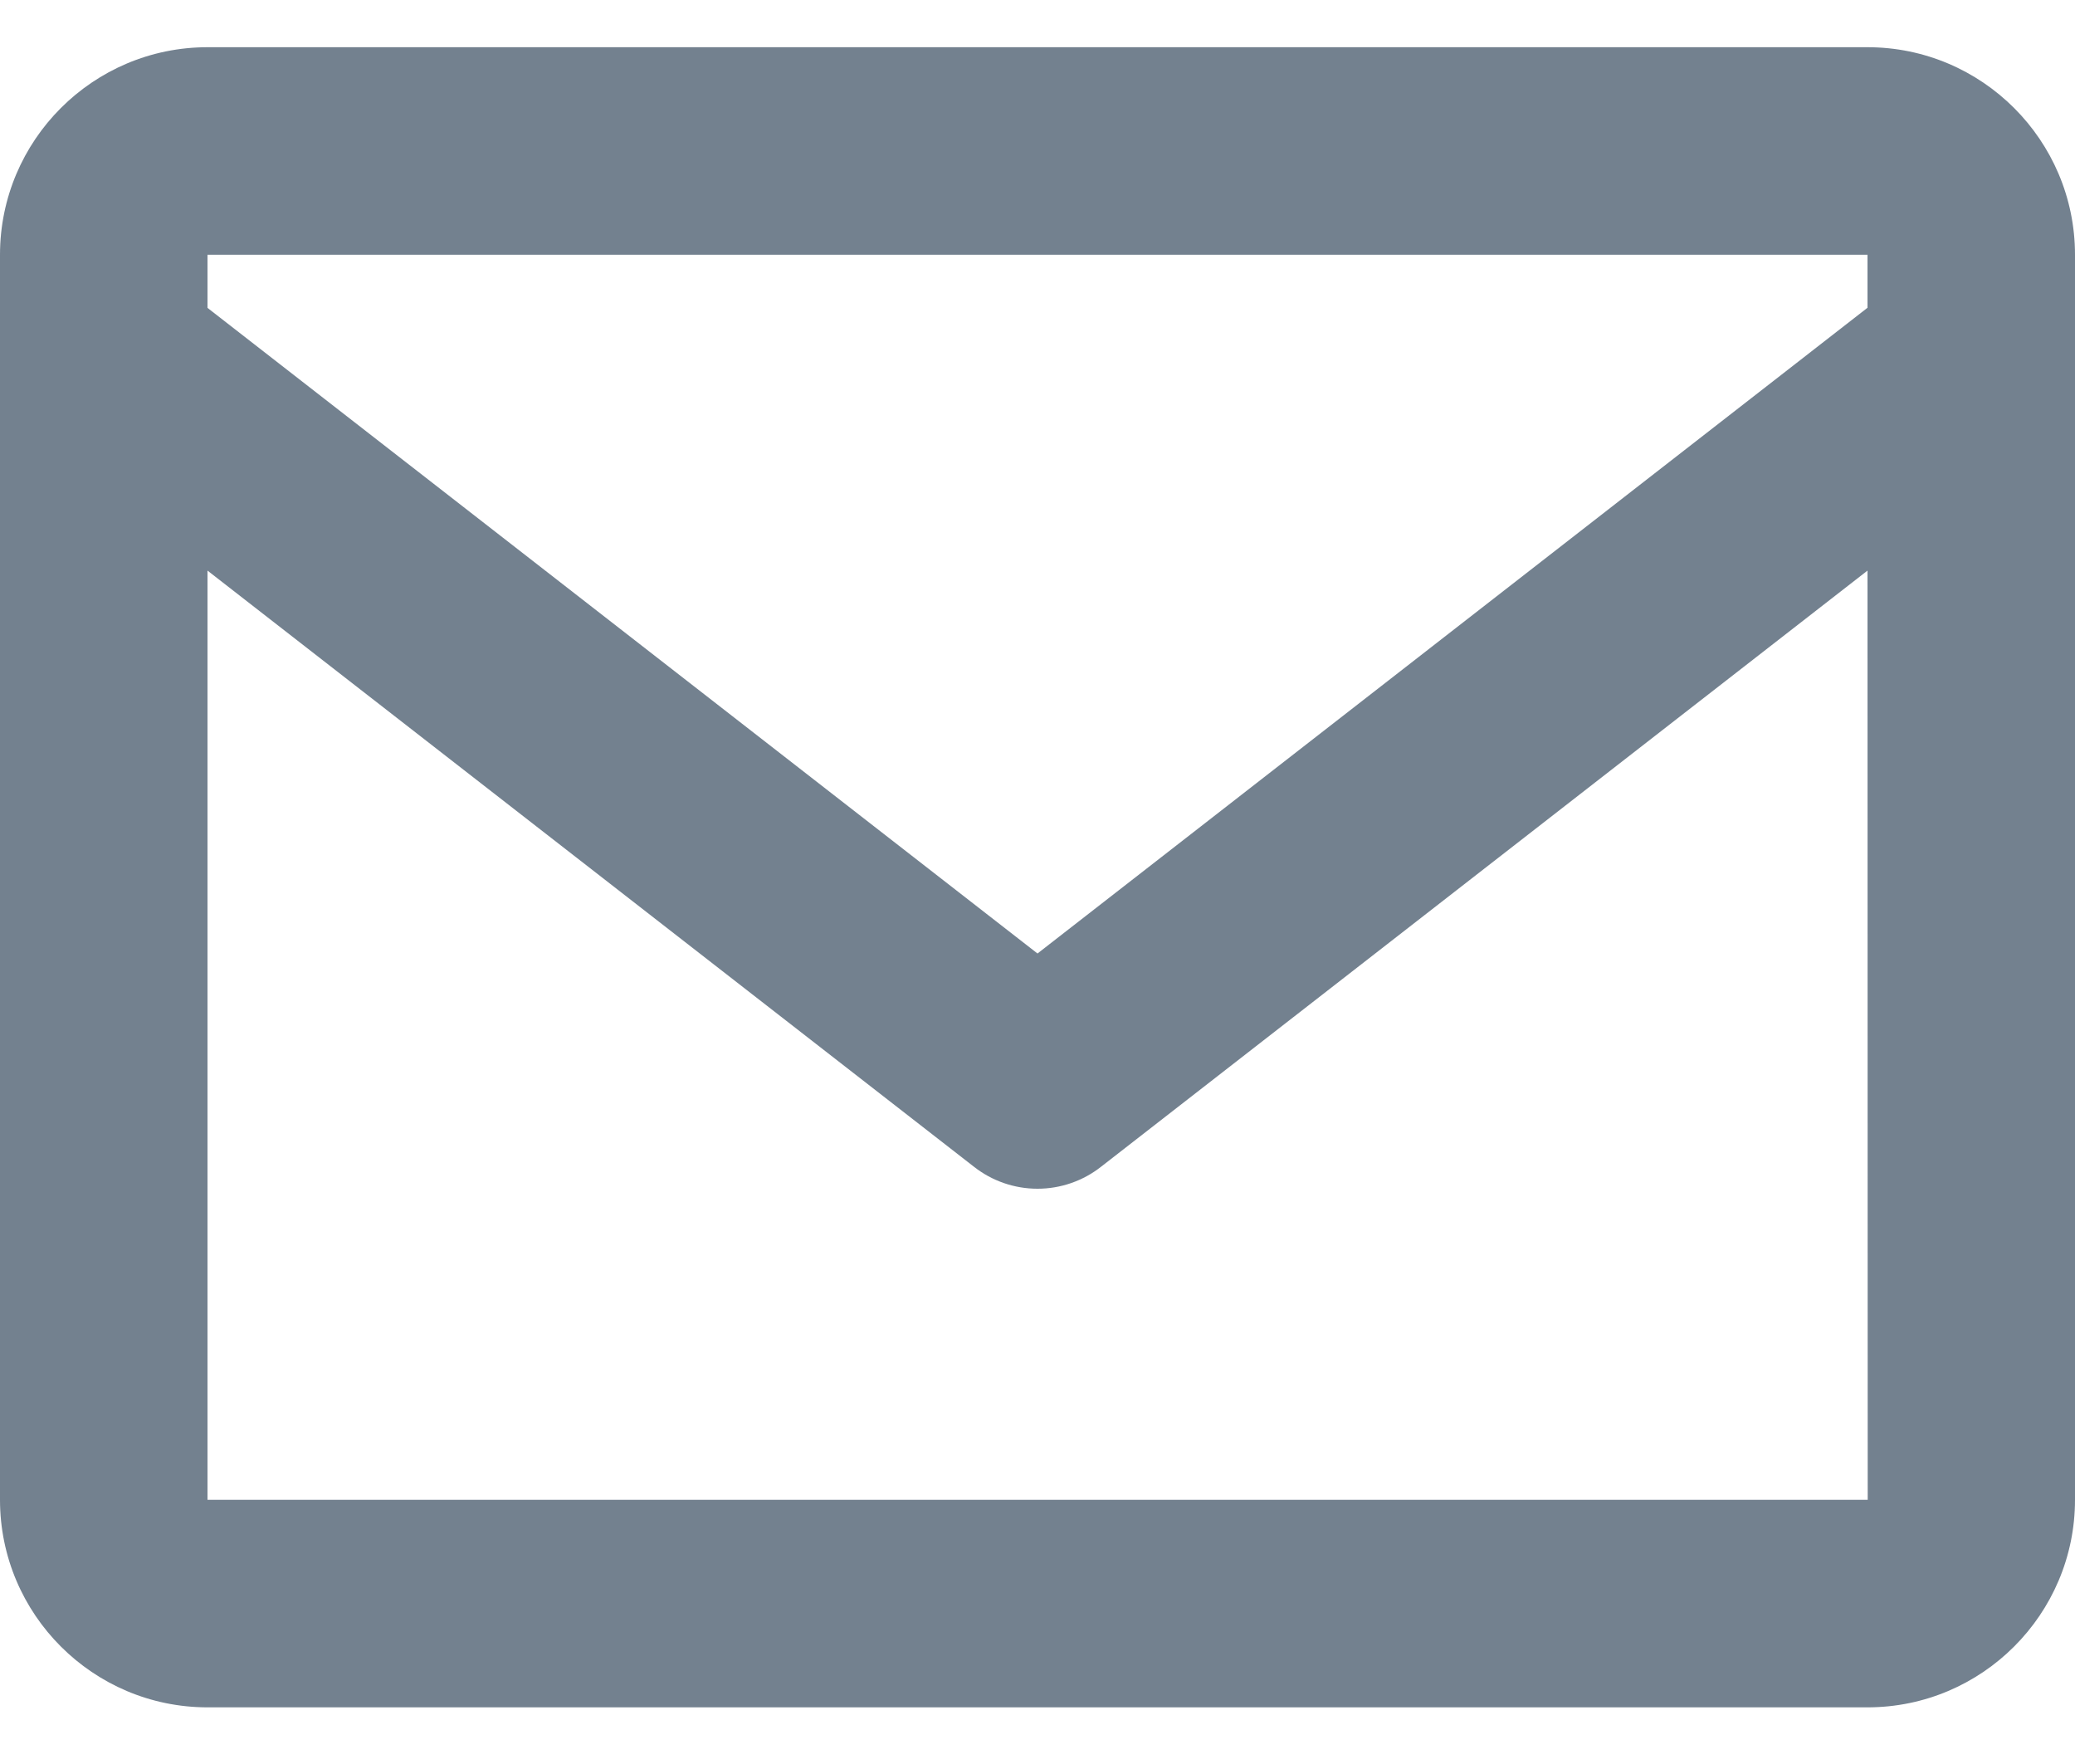 <svg width="20" height="17" viewBox="0 0 20 17" fill="none" xmlns="http://www.w3.org/2000/svg">
<path d="M18 0.455H2C0.897 0.455 0 1.352 0 2.455V14.454C0 15.557 0.897 16.454 2 16.454H18C19.103 16.454 20 15.557 20 14.454V2.455C20 1.352 19.103 0.455 18 0.455ZM18 2.455V2.966L10 9.189L2 2.967V2.455H18ZM2 14.454V5.499L9.386 11.243C9.561 11.381 9.777 11.456 10 11.456C10.223 11.456 10.439 11.381 10.614 11.243L18 5.499L18.002 14.454H2Z" fill="#32475C" fill-opacity="0.68"/>
</svg>
